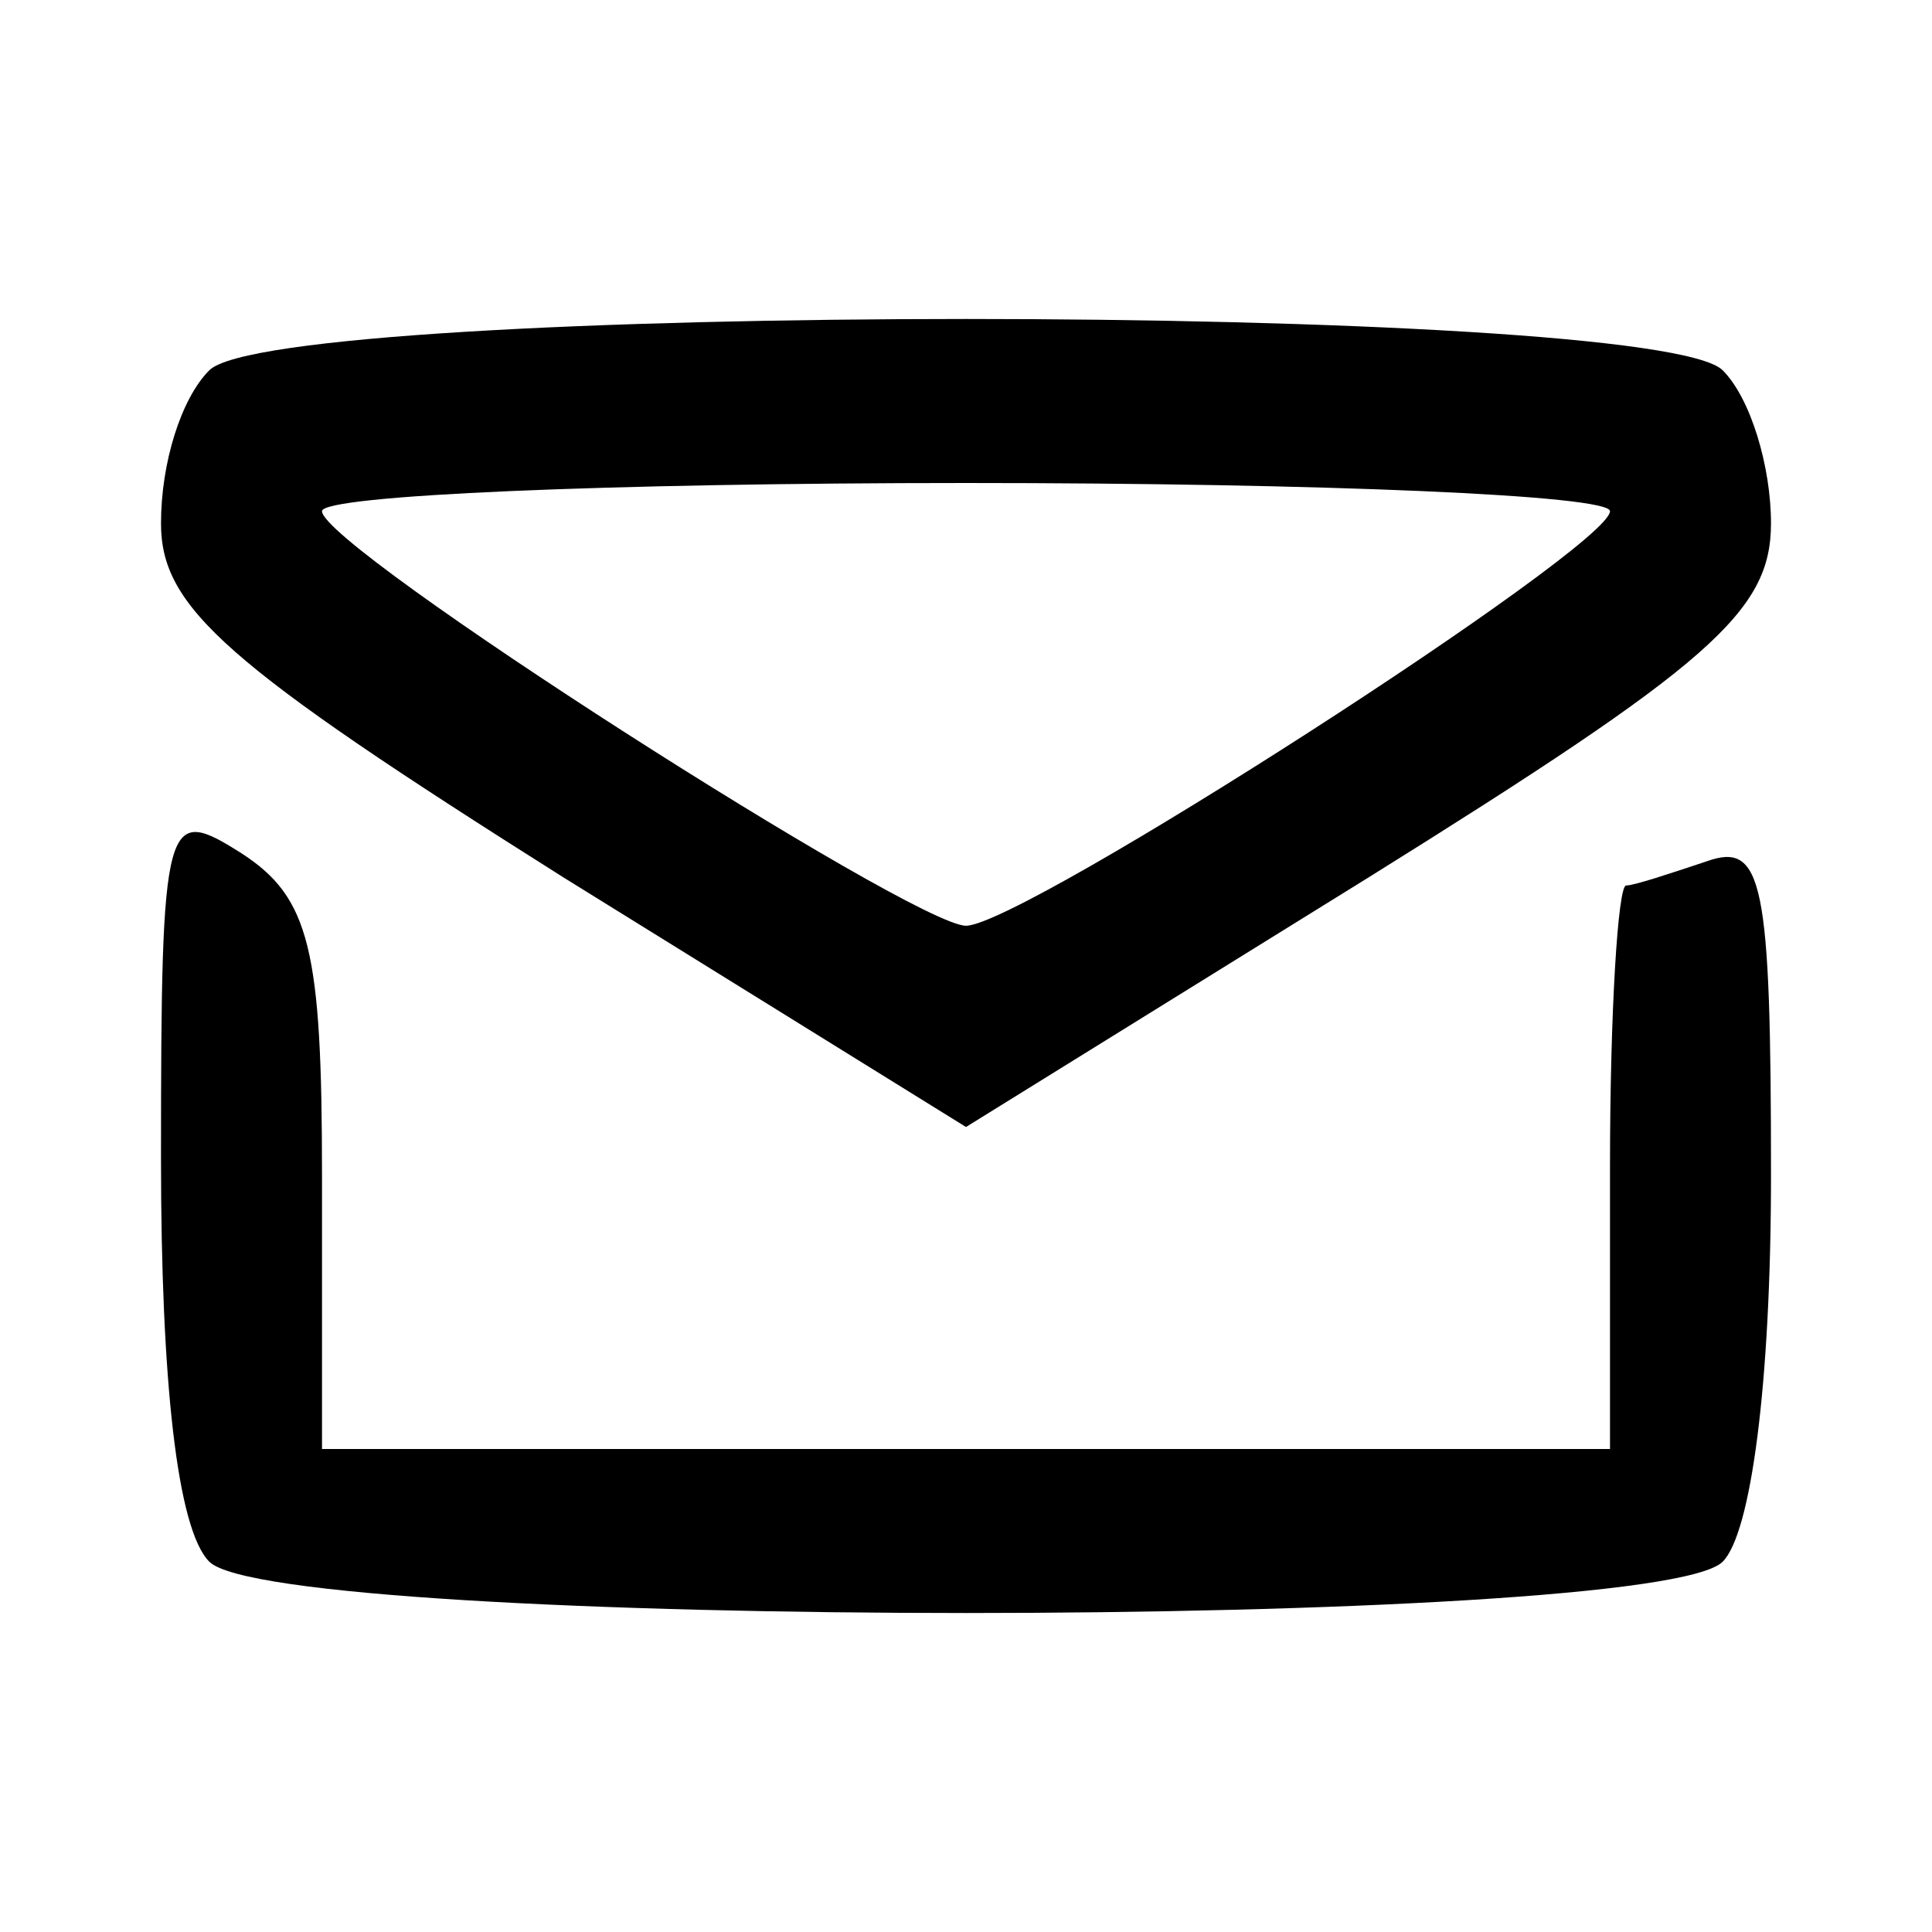 <?xml version="1.0" standalone="no"?>
<!DOCTYPE svg PUBLIC "-//W3C//DTD SVG 20010904//EN"
 "http://www.w3.org/TR/2001/REC-SVG-20010904/DTD/svg10.dtd">
<svg version="1.0" xmlns="http://www.w3.org/2000/svg"
 width="48pt" height="48pt" viewBox="0 0 48 48"
 preserveAspectRatio="xMidYMid meet">

<g transform="translate(0,48) scale(0.1,-0.1)"
fill="#000000" stroke="none">
<path d="M52 388 c-7 -7 -12 -23 -12 -38 0 -21 16 -35 100 -88 l100 -62 100
62 c85 53 100 66 100 88 0 14 -5 31 -12 38 -17 17 -359 17 -376 0z m348 -35
c0 -9 -146 -103 -160 -103 -13 0 -160 94 -160 103 0 4 72 7 160 7 88 0 160 -3
160 -7z"/>
<path d="M40 192 c0 -55 4 -92 12 -100 17 -17 359 -17 376 0 7 7 12 44 12 96
0 73 -2 83 -16 78 -9 -3 -18 -6 -20 -6 -2 0 -4 -31 -4 -70 l0 -70 -160 0 -160
0 0 68 c0 56 -3 69 -20 80 -19 12 -20 10 -20 -76z"/>
</g>
</svg>
